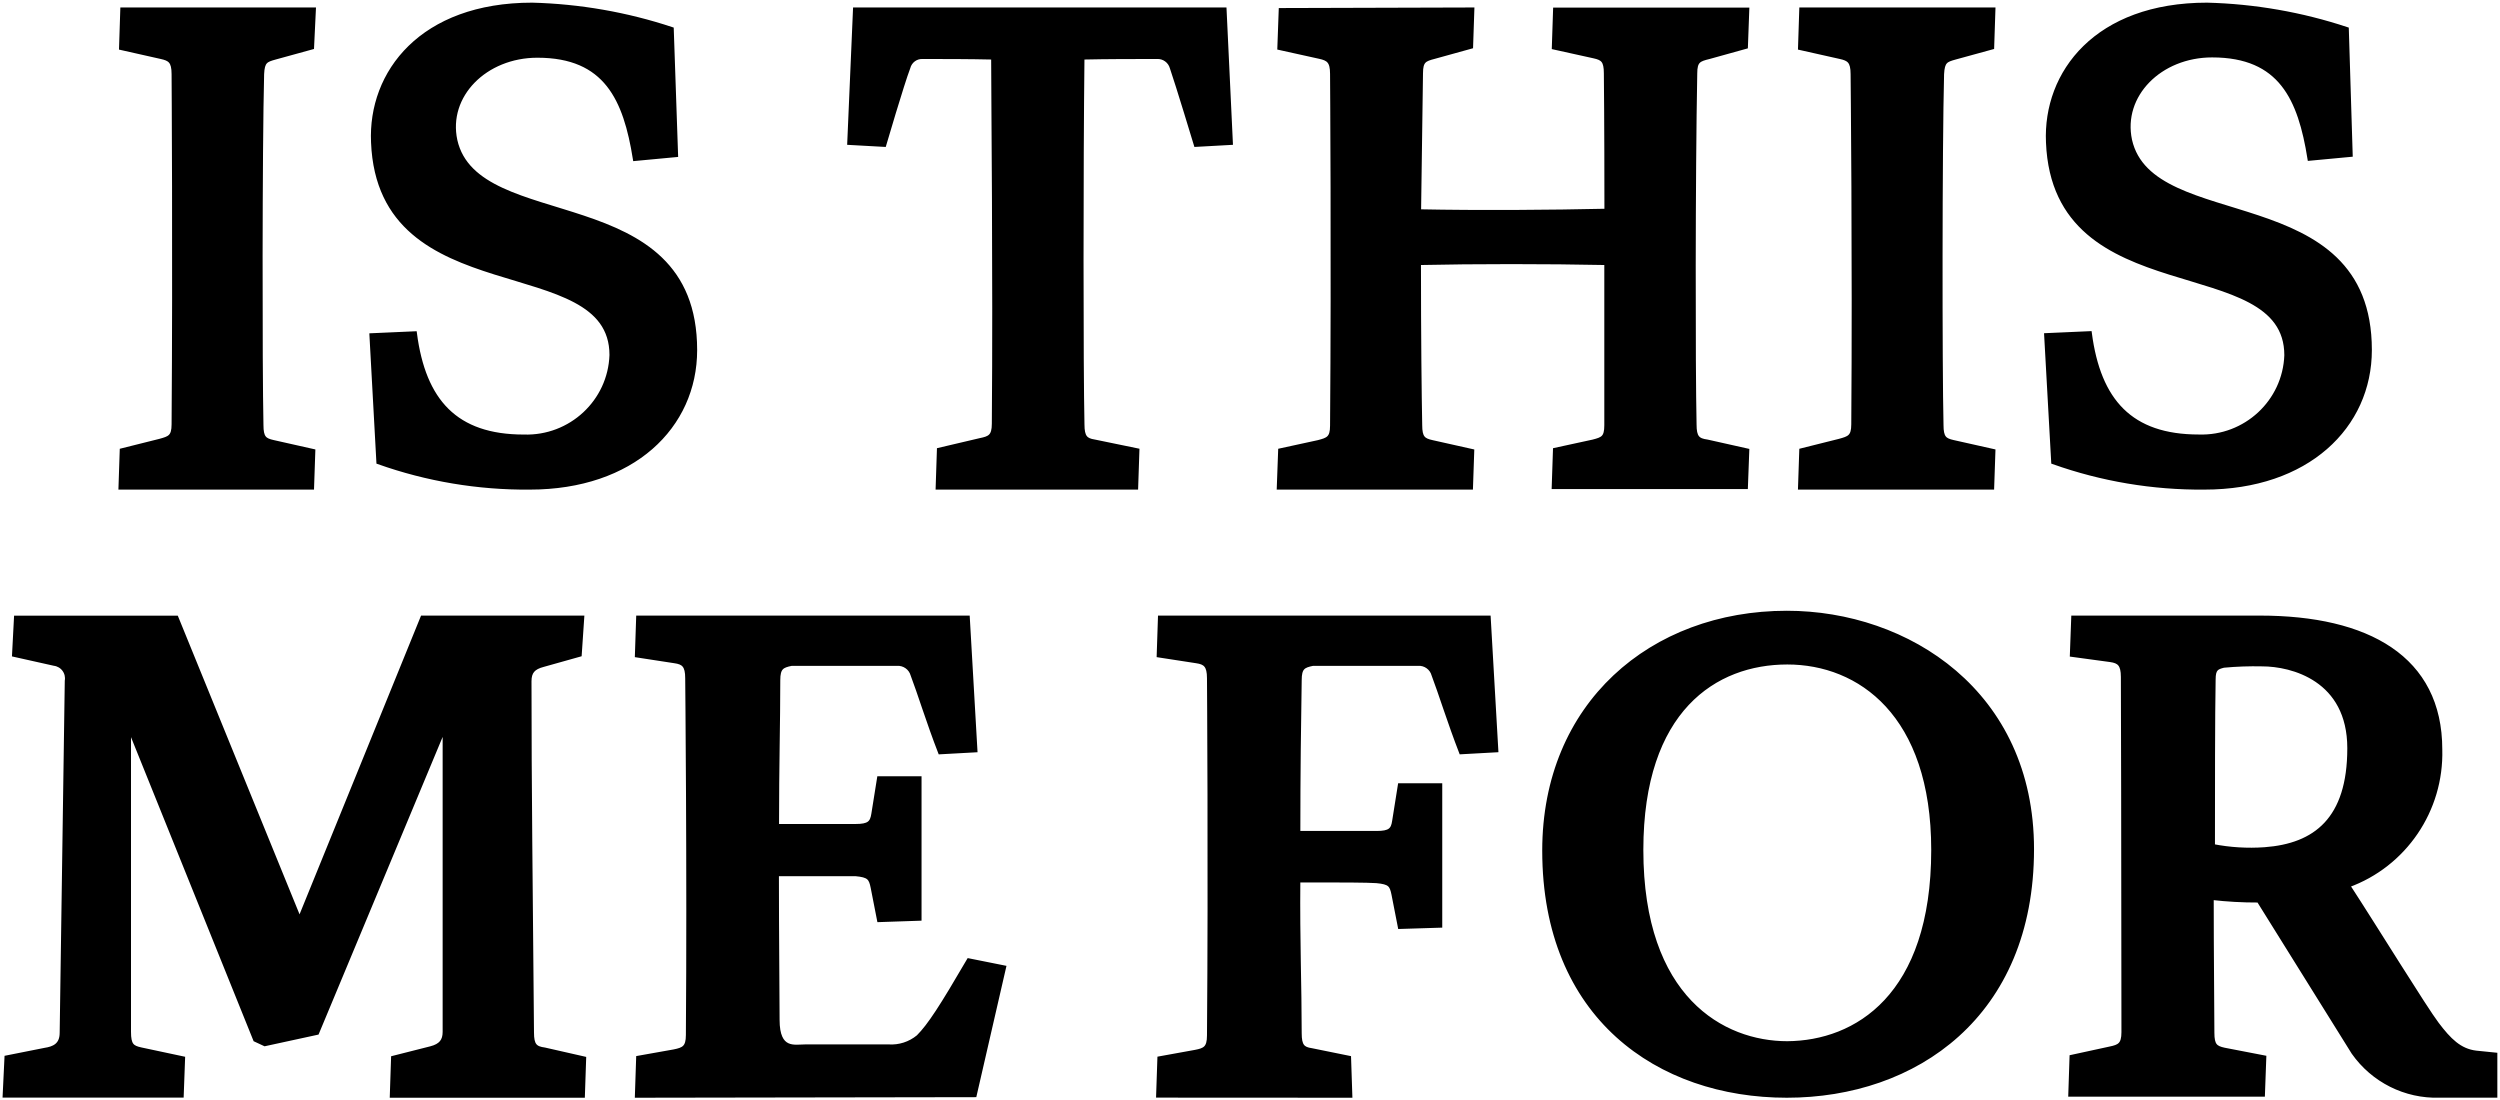 <svg xmlns="http://www.w3.org/2000/svg" width="518" height="228" viewBox="0 0 518 228">
  <path stroke="#000" stroke-width=".9" d="M53.138 87.055C53.138 89.71 53.79 90.227 55.632 90.626L63.883 92.482 63.627 100 24 100 24.256 92.341 32.135 90.368C34.093 89.827 35.002 89.569 35.002 86.938 35.259 52.473 35.002 14.344 35.002 14.344 35.002 11.689 34.21 11.173 32.368 10.773L24.117 8.917 24.373 1 64 1 63.627 8.8 56.028 10.891C54.07 11.431 53.394 11.689 53.277 14.344 52.881 29.521 52.881 75.191 53.138 87.055zM125.732 72.557C125.732 50.395 77.741 63.776 76.329 28.49 75.671 14.058 86.375 0 109.265 0 119.093.256 128.828 1.956 138.154 5.044L139.048 31.106 130.579 31.9C128.603 19.57 124.627 10.509 110.347 10.509 99.525 10.509 91.315 18.776 93.315 28.093 97.808 48.037 143 36.36 143 71.53 143 87.386 130.061 99.997 108.771 99.997 98.095 100.089 87.488 98.31 77.435 94.742L76 68.494 84.94 68.097C86.775 82.108 93.385 89.488 107.524 89.488 117.261 89.803 125.413 82.223 125.732 72.557zM252.697 1L254 28.581 246.808 28.98C246.808 28.98 243.014 16.435 241.826 13.005 241.428 11.619 240.135 10.694 238.707 10.773 233.726 10.773 228.629 10.773 223.252 10.891 222.996 33.209 222.996 75.45 223.252 86.938 223.252 89.569 223.927 90.227 225.742 90.509L234.634 92.341 234.378 100 193.319 100 193.575 92.224 202.07 90.227C204.049 89.827 204.957 89.452 204.957 86.797 205.213 55.645 204.817 18.831 204.817 10.891 199.463 10.773 194.878 10.773 190.176 10.773 188.778 10.706 187.525 11.637 187.174 13.005 185.87 16.435 182.192 28.98 182.192 28.98L175 28.581 176.187 1 252.697 1zM304.035 1L303.777 8.65 296.154 10.762C294.19 11.278 293.395 11.559 293.395 14.187L292.997 42.815C305.625 43.073 320.334 42.956 331.886 42.698 331.886 24.489 331.769 14.211 331.769 14.211 331.769 11.583 331.114 11.043 329.267 10.644L320.989 8.814 321.246 1.023 361 1.023 360.719 8.673 353.119 10.785C351.015 11.301 350.22 11.583 350.22 14.211 349.822 35.33 349.822 74.986 350.079 86.953 350.079 89.605 350.734 90.262 352.722 90.52L361 92.374 360.719 99.883 320.965 99.883 321.223 92.233 329.103 90.52C331.091 90.004 331.863 89.722 331.863 87.094L331.863 53.468C319.399 53.21 304.666 53.21 292.974 53.468 292.974 69.026 293.114 81.017 293.231 87.071 293.231 89.722 293.909 90.238 295.733 90.637L304.011 92.491 303.754 100 264 100 264.281 92.35 272.161 90.637C274.126 90.121 275.038 89.84 275.038 87.211 275.318 52.811 275.038 14.305 275.038 14.305 275.038 11.677 274.243 11.137 272.395 10.738L264.117 8.908 264.398 1.117 304.035 1zM401.246 87.055C401.246 89.71 401.901 90.227 403.724 90.626L412 92.482 411.743 100 372 100 372.257 92.341 380.136 90.368C382.099 89.827 383.034 89.569 383.034 86.938 383.292 52.473 382.894 14.344 382.894 14.344 382.894 11.689 382.099 11.173 380.276 10.773L372 8.917 372.257 1 412 1 411.743 8.8 404.122 10.891C402.158 11.431 401.503 11.689 401.363 14.344 400.966 29.521 400.966 75.191 401.246 87.055zM472.762 72.608C472.762 50.431 424.811 63.821 423.376 28.51 422.718 14.068 433.418 0 456.3 0 466.14.252 475.888 1.953 485.226 5.048L486.026 31.058 477.559 31.852C475.584 19.513 471.633 10.446 457.358 10.446 446.517 10.446 438.333 18.719 440.309 28.043 444.8 48 490 36.316 490 71.509 490 87.377 477.042 99.996 455.759 99.996 445.095 100.091 434.498 98.311 424.458 94.738L423 68.472 431.984 68.074C433.841 82.096 440.45 89.48 454.583 89.48 464.287 89.796 472.417 82.249 472.762 72.608L472.762 72.608zM119.086 134.628L111.561 136.74C109.475 137.28 108.677 138.196 108.677 140.167 108.677 162.324 108.935 182.415 109.193 212.927 109.193 215.579 109.85 216.236 111.842 216.494L120 218.349 119.742 226 80.219 226 80.477 218.208 88.259 216.236C90.369 215.696 91.166 214.64 91.166 212.809L91.166 149.438 64.677 212.974 53.87 215.321 51.901 214.405 25.693 149.415 25.693 212.786C25.693 215.555 26.349 216.072 28.201 216.471L36.898 218.325 36.617 225.977 0 225.977.375 218.137 8.275 216.565C10.104 216.283 11.815 215.626 11.815 212.997L12.87 140.073C13.011 139.249 12.81 138.403 12.315 137.73 11.82 137.057 11.072 136.615 10.244 136.506L1.946 134.651 2.344 127.023 35.538 127.023 61.067 189.644 86.548 127 119.601 127 119.086 134.628zM131 226L131.259 218.2 138.647 216.885C140.647 216.485 141.565 216.086 141.565 213.455 141.824 178.99 141.424 139.522 141.424 139.522 141.424 136.891 140.647 136.233 138.788 135.974L131 134.776 131.259 127 199.494 127 201.071 154.44 193.8 154.839C191.447 148.778 189.447 142.294 188.129 138.864 187.728 137.39 186.338 136.405 184.812 136.515 176.365 136.515 163 136.515 163 136.515 161.024 136.914 160.224 137.313 160.224 139.945 160.224 148.802 159.965 157.377 159.965 170.18L176.271 170.18C179.047 170.18 179.706 169.523 179.988 167.667L181.165 160.29 189.494 160.29 189.494 189.327 181.165 189.609 179.847 182.867C179.447 180.893 179.047 180.353 176.271 180.094 174.553 180.094 167.824 180.094 166.624 180.094L159.941 180.094C159.941 192.898 160.082 205.162 160.082 210.307 160.082 216.908 163.635 215.851 165.894 215.851 167.471 215.851 179.376 215.851 183.071 215.851 185.321 216.005 187.545 215.29 189.282 213.854 191.635 211.505 194.176 207.534 199.729 198.02L207 199.476 200.929 225.883 131 226zM239 225.977L239.258 218.32 246.65 216.981C248.621 216.605 249.536 216.206 249.536 213.552 249.818 179.119 249.536 139.519 249.536 139.519 249.536 136.888 248.739 136.231 246.885 135.972L239.117 134.774 239.375 127 307.428 127 309 154.433 301.749 154.833C299.402 148.773 297.384 142.29 296.07 138.861 295.68 137.391 294.301 136.405 292.785 136.512 284.337 136.512 271.032 136.512 271.032 136.512 269.037 136.912 268.262 137.311 268.262 139.942 268.122 148.796 267.981 158.732 267.981 171.626L284.22 171.626C286.989 171.626 287.646 170.969 287.904 169.113L289.077 161.738 297.384 161.738 297.384 190.769 289.077 191.027 287.763 184.31C287.364 182.337 286.989 181.796 284.22 181.538 282.507 181.397 275.772 181.397 274.575 181.397L267.981 181.397C267.864 194.198 268.262 203.17 268.262 213.082 268.262 215.712 268.92 216.37 270.75 216.628L278.494 218.202 278.752 226 239 225.977zM319 175.243C319 144.947 341.24 126 369.232 126 394.243 126 420 142.5 420 174.94 420 209.384 395.804 226 369.232 226 342.661 226 319 209.687 319 175.243zM399.6 175.103C399.6 146.951 384.3 136.231 369.325 136.231 354.351 136.231 339.051 146.042 339.051 175.103 339.051 205.888 355.935 215.187 369.325 215.187 383.554 215.093 399.6 205.492 399.6 175.103zM457.232 185.014C457.232 197.03 457.372 208.482 457.372 212.988 457.372 215.617 458.025 216.133 459.869 216.532L468.127 218.128 467.847 225.778 428 225.778 428.257 218.01 436.142 216.297C438.102 215.898 439.012 215.499 439.012 212.871 439.012 178.443 438.895 139.274 438.895 139.274 438.895 136.646 438.102 135.988 436.259 135.73L428.327 134.651 428.607 127 467.264 127C489.544 127 504.592 135.308 504.592 154.294 504.933 166.853 497.217 178.212 485.461 182.456 491.224 191.303 501.442 207.919 503.938 211.205 506.435 214.49 508.604 216.743 512.057 217.142L516 217.541 516 225.99 504.452 225.99C497.406 226.211 490.72 222.862 486.651 217.072L467.007 185.554 466.867 185.554C463.648 185.562 460.431 185.382 457.232 185.014L457.232 185.014zM457.489 174.336C461.03 175.028 464.646 175.249 468.244 174.993 478.742 174.218 485.811 168.797 485.811 154.036 485.811 139.673 473.89 136.622 467.731 136.622 465.06 136.56 462.388 136.654 459.729 136.904 458.282 137.279 457.629 137.561 457.629 139.79 457.489 146.925 457.489 163.141 457.489 174.336z" transform="translate(1 1)"/>
</svg>
